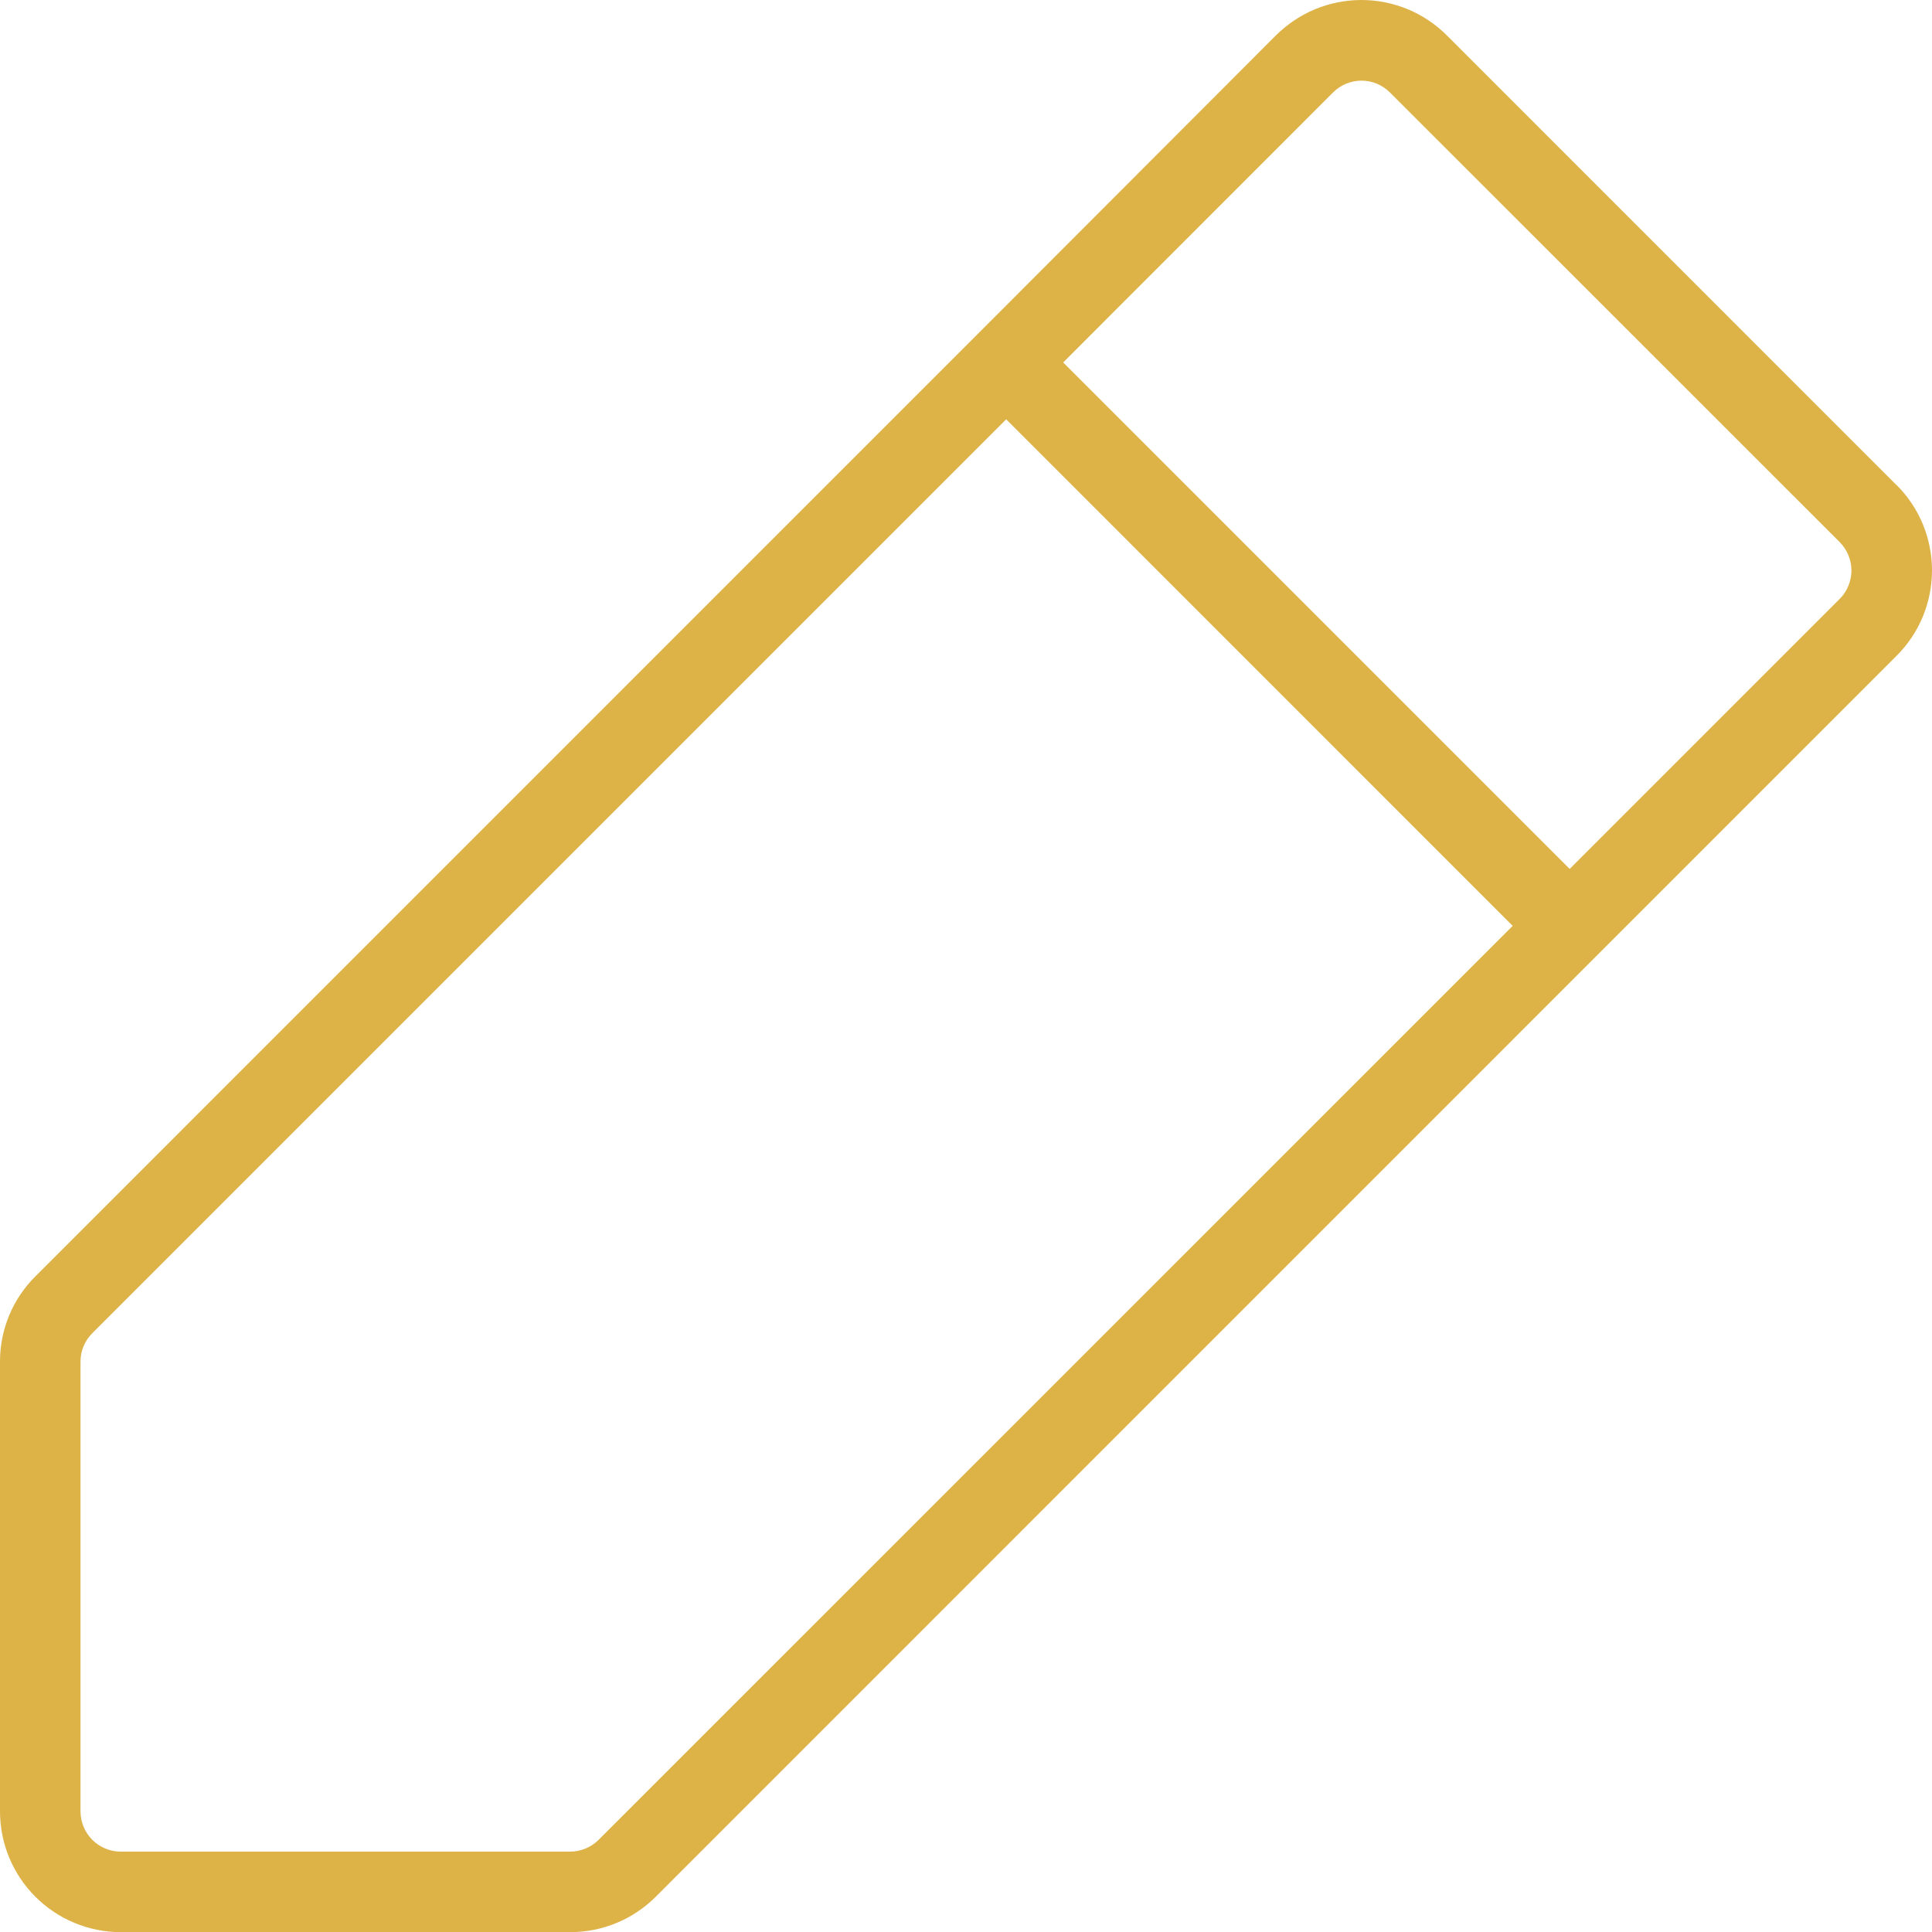 <svg width="30" height="30" viewBox="0 0 30 30" fill="none" xmlns="http://www.w3.org/2000/svg">
<path d="M29.45 7.534L22.468 0.551C22.294 0.377 22.087 0.238 21.859 0.143C21.631 0.049 21.386 0 21.14 0C20.893 0 20.648 0.049 20.421 0.143C20.193 0.238 19.986 0.377 19.811 0.551L15.182 5.186L0.55 19.819C0.375 19.993 0.236 20.199 0.142 20.427C0.048 20.654 -0.001 20.898 6.29316e-06 21.144V28.127C6.29316e-06 28.624 0.198 29.101 0.549 29.452C0.901 29.804 1.378 30.002 1.875 30.002H8.857C9.354 30.002 9.831 29.804 10.182 29.453L29.448 10.185C29.623 10.011 29.762 9.804 29.857 9.576C29.951 9.348 30 9.104 30 8.857C30 8.611 29.951 8.366 29.857 8.138C29.762 7.91 29.623 7.703 29.448 7.529L29.45 7.534ZM9.295 28.569C9.179 28.685 9.022 28.75 8.857 28.752H1.875C1.709 28.752 1.55 28.686 1.433 28.569C1.316 28.451 1.25 28.292 1.25 28.127V21.144C1.25 21.062 1.266 20.981 1.297 20.905C1.329 20.829 1.375 20.76 1.433 20.702L15.624 6.511L23.489 14.377L9.295 28.569ZM28.566 9.301L24.374 13.493L16.509 5.628L20.699 1.436C20.757 1.378 20.826 1.332 20.902 1.3C20.978 1.269 21.059 1.252 21.141 1.252C21.223 1.252 21.305 1.269 21.381 1.3C21.456 1.332 21.525 1.378 21.583 1.436L28.566 8.417C28.624 8.475 28.67 8.544 28.701 8.62C28.733 8.695 28.749 8.777 28.749 8.859C28.749 8.941 28.733 9.022 28.701 9.098C28.67 9.174 28.624 9.243 28.566 9.301Z" fill="#DDB247"/>
</svg>
